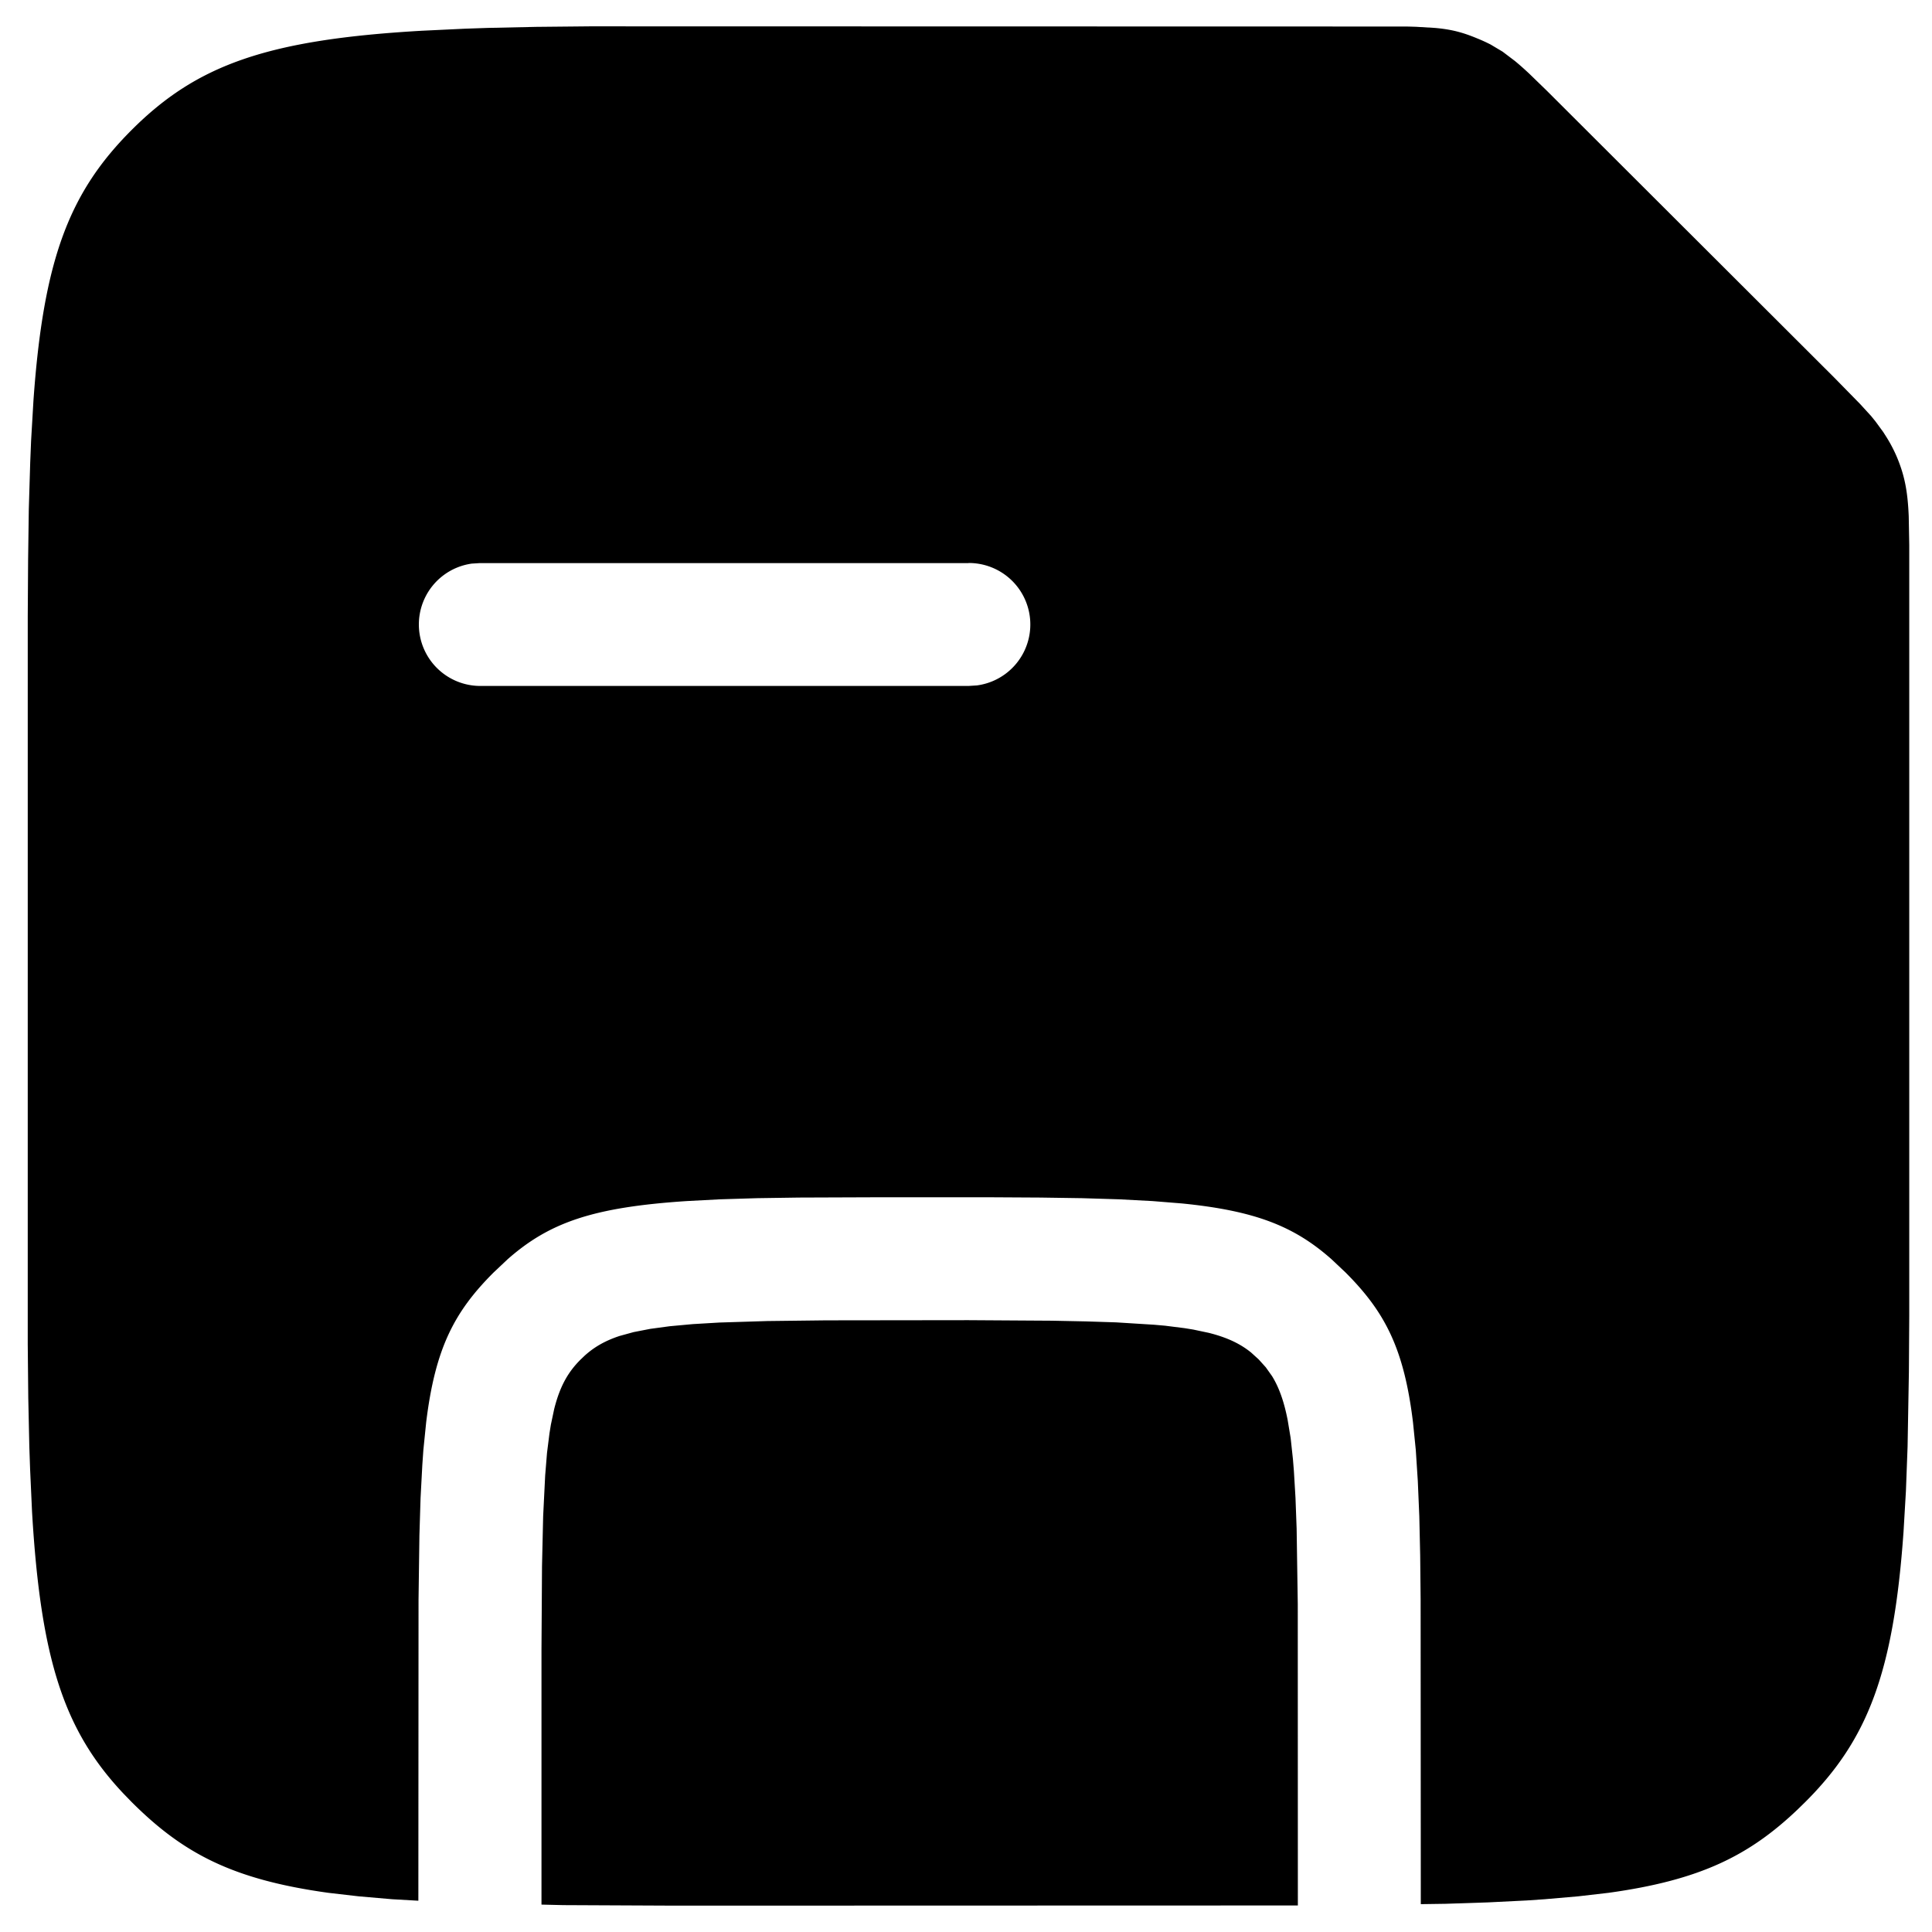 <svg xmlns="http://www.w3.org/2000/svg" version="1.1" width="1024" height="1024" fill="currentColor" aria-hidden="true" focusable="false">
    <path d="M513.396 699.718l43.939 0.279 18.246 0.372 15.965 0.512 20.154 1.257 5.818 0.512 10.333 1.303 4.608 0.745 8.145 1.722c10.054 2.513 16.896 5.911 22.481 10.426l4.049 3.677 3.77 4.189 3.305 4.655c3.584 5.818 6.284 13.079 8.285 23.319l1.583 9.542 1.21 11.217 0.512 6.33 0.838 14.103 0.605 16.291 0.605 40.122 0.047 159.651-329.914 0.093-59.345-0.279-11.636-0.279v-135.447l0.279-43.939 0.605-26.438 1.071-21.597 0.977-12.009 1.303-10.333 0.745-4.608 1.722-8.145c3.119-12.567 7.633-20.015 14.103-26.438l2.048-1.955c4.887-4.422 10.519-7.82 18.525-10.473l7.447-2.048 8.844-1.722 10.333-1.396 12.148-1.117 14.15-0.838 25.414-0.791 31.092-0.372 75.543-0.093zM744.355 14.057c2.188 0 4.189 0.093 6.144 0.14l10.1 0.605c8.89 0.791 14.848 2.42 22.435 5.585a88.436 88.436 0 0 1 7.028 3.212l6.33 3.77 6.516 4.934c2.327 1.908 4.794 4.096 7.587 6.703l9.402 9.123 152.204 151.924 13.731 14.01 5.958 6.516 2.327 2.886 4.049 5.539 1.862 2.932c2.141 3.444 3.956 6.982 5.492 10.612 3.956 9.588 5.585 17.78 6.144 31.046l0.279 15.22v408.669l-0.186 29.556-0.698 39.703-0.884 23.599-1.257 21.411c-5.26 74.938-19.037 110.359-52.038 143.313l-4.049 3.956c-25.786 24.576-51.759 37.516-100.259 44.218l-16.105 1.862-17.734 1.536-9.542 0.652-20.527 1.024-22.575 0.745-13.033 0.186-0.093-161.28-0.233-23.366-0.465-20.899-0.791-18.618-1.071-16.524-1.489-14.708c-4.748-39.191-14.895-58.554-35.793-79.453l-7.354-6.935c-19.596-17.361-40.122-25.693-79.313-29.603l-15.593-1.257-17.594-0.931-19.735-0.605-22.109-0.326-24.716-0.14h-65.164l-38.167 0.14-22.109 0.326-19.735 0.605-17.548 0.931c-49.711 3.258-72.844 11.357-94.953 30.86l-7.354 6.935c-20.945 20.899-30.999 40.262-35.793 79.453l-1.489 14.708-0.559 8.006-0.931 17.548-0.605 19.735-0.465 34.118-0.093 159.465-13.871-0.791-17.734-1.536-16.105-1.862c-51.06-7.075-77.126-21.039-104.308-48.175l-4.375-4.515c-31.279-33.233-43.753-70.656-48.361-149.271l-1.024-22.481-0.419-12.102-0.559-25.833-0.279-28.346V326.563L14.895 296.96l0.372-27.089 0.745-24.669 0.465-11.543 1.257-21.411C23.04 137.309 36.771 101.888 69.772 68.887c34.444-34.444 71.68-47.895 153.926-52.596L246.225 15.22l12.102-0.419 25.879-0.559 28.393-0.279z m-231.052 284.393H254.417l-4.422 0.279a32.582 32.582 0 0 0 4.422 64.838h258.932l4.422-0.279a32.582 32.582 0 0 0-4.422-64.884z"></path>
</svg>

